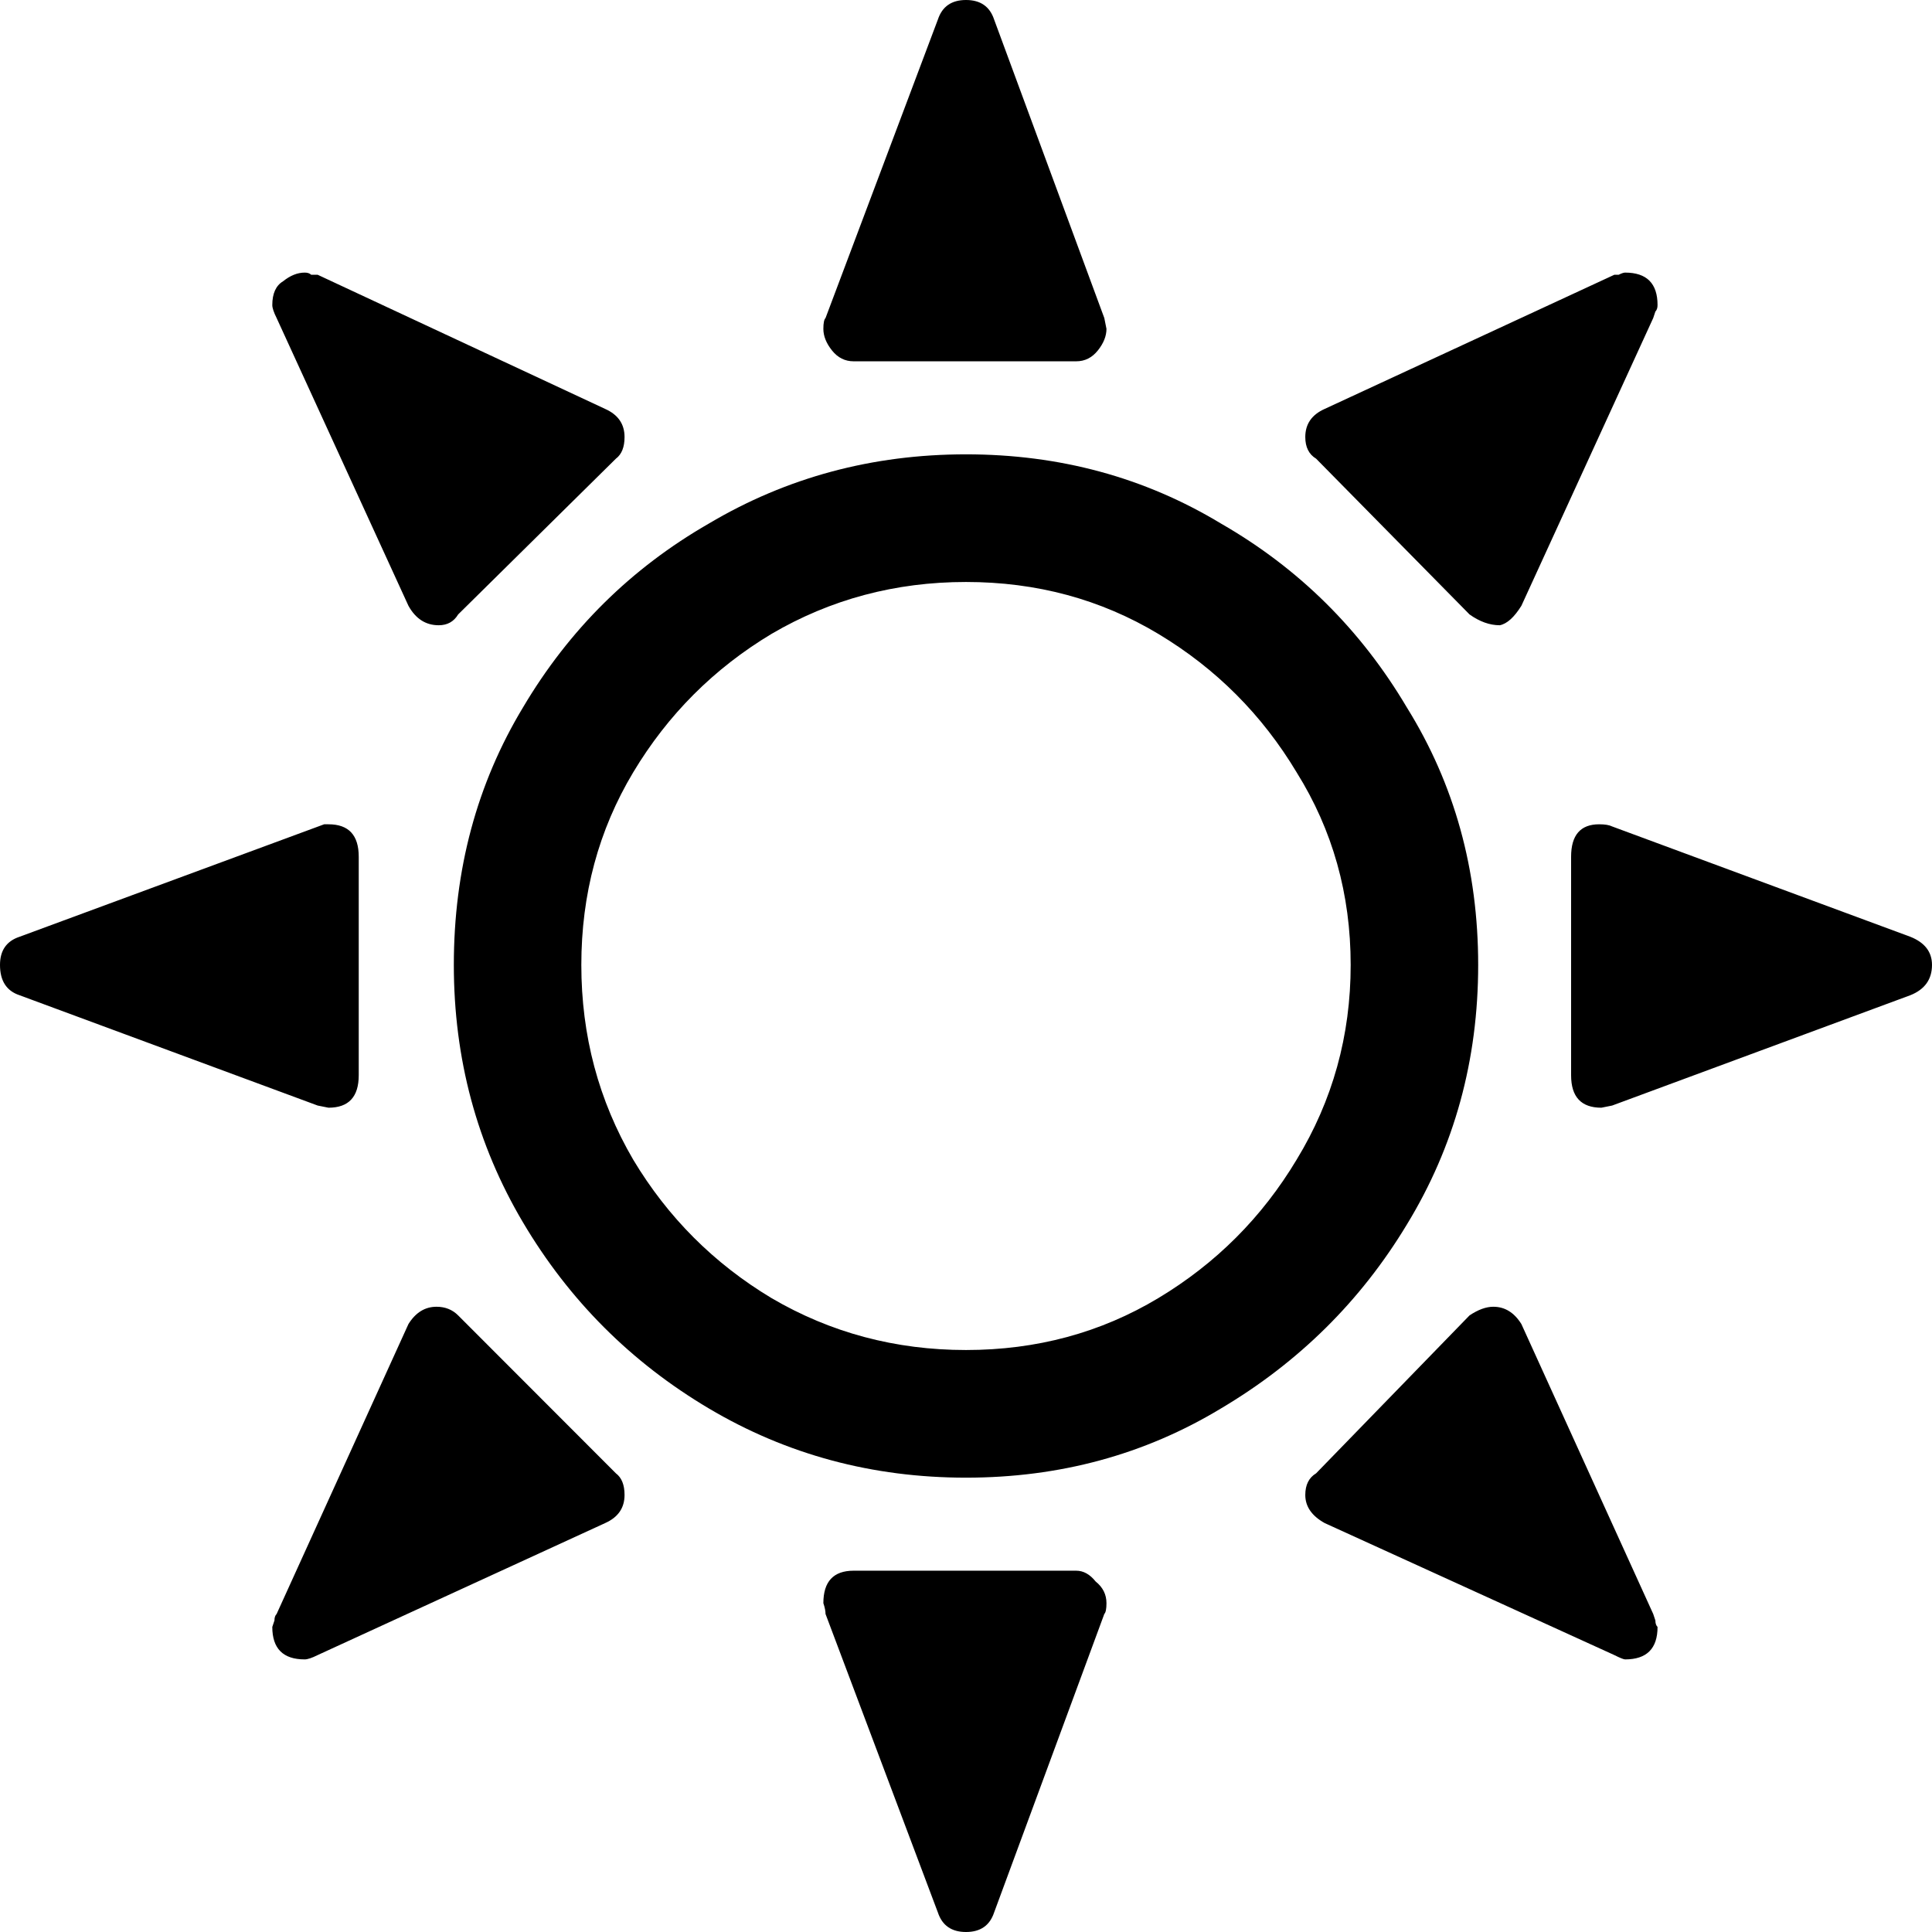 <svg width="293" height="293" viewBox="0 0 293 293" fill="none" xmlns="http://www.w3.org/2000/svg">
<path d="M146.5 224.097C132.298 224.097 119.298 220.598 107.499 213.598C95.7 206.598 86.305 197.193 79.313 185.381C72.321 173.569 68.826 160.554 68.826 146.336C68.826 131.899 72.321 118.884 79.313 107.291C86.305 95.479 95.7 86.183 107.499 79.402C119.298 72.402 132.298 68.903 146.5 68.903C160.702 68.903 173.593 72.402 185.173 79.402C196.972 86.183 206.367 95.479 213.359 107.291C220.569 118.884 224.175 131.899 224.175 146.336C224.175 160.773 220.569 173.897 213.359 185.709C206.367 197.302 196.972 206.598 185.173 213.598C173.593 220.598 160.702 224.097 146.5 224.097ZM46.211 251.658C42.934 251.658 41.295 250.018 41.295 246.737L41.623 245.753C41.623 245.315 41.732 244.987 41.951 244.768L61.943 200.802C63.035 199.052 64.456 198.177 66.204 198.177C67.514 198.177 68.607 198.614 69.481 199.489L93.406 223.441C94.28 224.097 94.717 225.191 94.717 226.722C94.717 228.691 93.734 230.113 91.767 230.988L48.178 251.002C47.304 251.44 46.648 251.658 46.211 251.658ZM49.817 167.991L48.178 167.663L2.95 150.929C0.983 150.273 0 148.742 0 146.336C0 144.149 0.983 142.727 2.95 142.071L49.161 125.009H49.817C52.876 125.009 54.405 126.649 54.405 129.931V163.069C54.405 166.35 52.876 167.991 49.817 167.991ZM146.5 293C144.315 293 142.895 292.016 142.239 290.047L125.197 244.768C125.197 244.331 125.088 243.784 124.869 243.128C124.869 239.847 126.399 238.206 129.457 238.206H163.215C164.307 238.206 165.29 238.753 166.164 239.847C167.257 240.722 167.803 241.815 167.803 243.128C167.803 244.003 167.694 244.549 167.475 244.768L150.761 290.047C150.105 292.016 148.685 293 146.5 293ZM246.461 251.658C246.242 251.658 245.696 251.44 244.822 251.002L200.905 230.988C198.938 229.894 197.955 228.472 197.955 226.722C197.955 225.191 198.502 224.097 199.594 223.441L222.864 199.489C224.174 198.614 225.376 198.177 226.469 198.177C228.217 198.177 229.637 199.052 230.729 200.802L250.721 244.768L251.049 245.753C251.049 246.19 251.158 246.518 251.377 246.737C251.377 250.018 249.738 251.658 246.461 251.658ZM66.531 94.823C64.565 94.823 63.035 93.839 61.943 91.87L41.951 48.232C41.514 47.357 41.295 46.701 41.295 46.263C41.295 44.513 41.842 43.31 42.934 42.654C44.026 41.779 45.119 41.342 46.211 41.342C46.648 41.342 46.976 41.451 47.195 41.67C47.632 41.67 47.959 41.67 48.178 41.67L91.767 62.012C93.734 62.887 94.717 64.309 94.717 66.278C94.717 67.809 94.28 68.903 93.406 69.559L69.481 93.183C68.826 94.276 67.842 94.823 66.531 94.823ZM146.5 204.739C157.206 204.739 166.929 202.114 175.669 196.864C184.409 191.615 191.4 184.615 196.644 175.866C202.107 166.897 204.838 157.054 204.838 146.336C204.838 135.618 202.107 125.884 196.644 117.134C191.4 108.385 184.409 101.385 175.669 96.135C166.929 90.886 157.206 88.261 146.5 88.261C135.794 88.261 125.962 90.886 117.003 96.135C108.264 101.385 101.272 108.385 96.028 117.134C90.784 125.884 88.162 135.618 88.162 146.336C88.162 157.054 90.784 166.897 96.028 175.866C101.272 184.615 108.264 191.615 117.003 196.864C125.962 202.114 135.794 204.739 146.5 204.739ZM129.457 54.794C128.147 54.794 127.054 54.247 126.18 53.153C125.306 52.06 124.869 50.966 124.869 49.872C124.869 48.997 124.978 48.45 125.197 48.232L142.239 2.953C142.895 0.984 144.315 0 146.5 0C148.685 0 150.105 0.984 150.761 2.953L167.475 48.232L167.803 49.872C167.803 50.966 167.366 52.06 166.492 53.153C165.618 54.247 164.526 54.794 163.215 54.794H129.457ZM242.856 167.991C239.797 167.991 238.267 166.35 238.267 163.069V129.931C238.267 126.649 239.688 125.009 242.528 125.009C243.402 125.009 244.057 125.118 244.494 125.337L289.723 142.071C291.908 142.945 293 144.367 293 146.336C293 148.523 291.908 150.054 289.723 150.929L244.494 167.663L242.856 167.991ZM227.452 94.823C225.922 94.823 224.393 94.276 222.864 93.183L199.594 69.559C198.502 68.903 197.955 67.809 197.955 66.278C197.955 64.309 198.938 62.887 200.905 62.012L244.822 41.67C245.041 41.67 245.259 41.67 245.478 41.67C245.915 41.451 246.242 41.342 246.461 41.342C249.738 41.342 251.377 42.982 251.377 46.263C251.377 46.701 251.268 47.029 251.049 47.248L250.721 48.232L230.729 91.87C229.637 93.62 228.544 94.604 227.452 94.823Z" fill="currentColor"/>
</svg>


